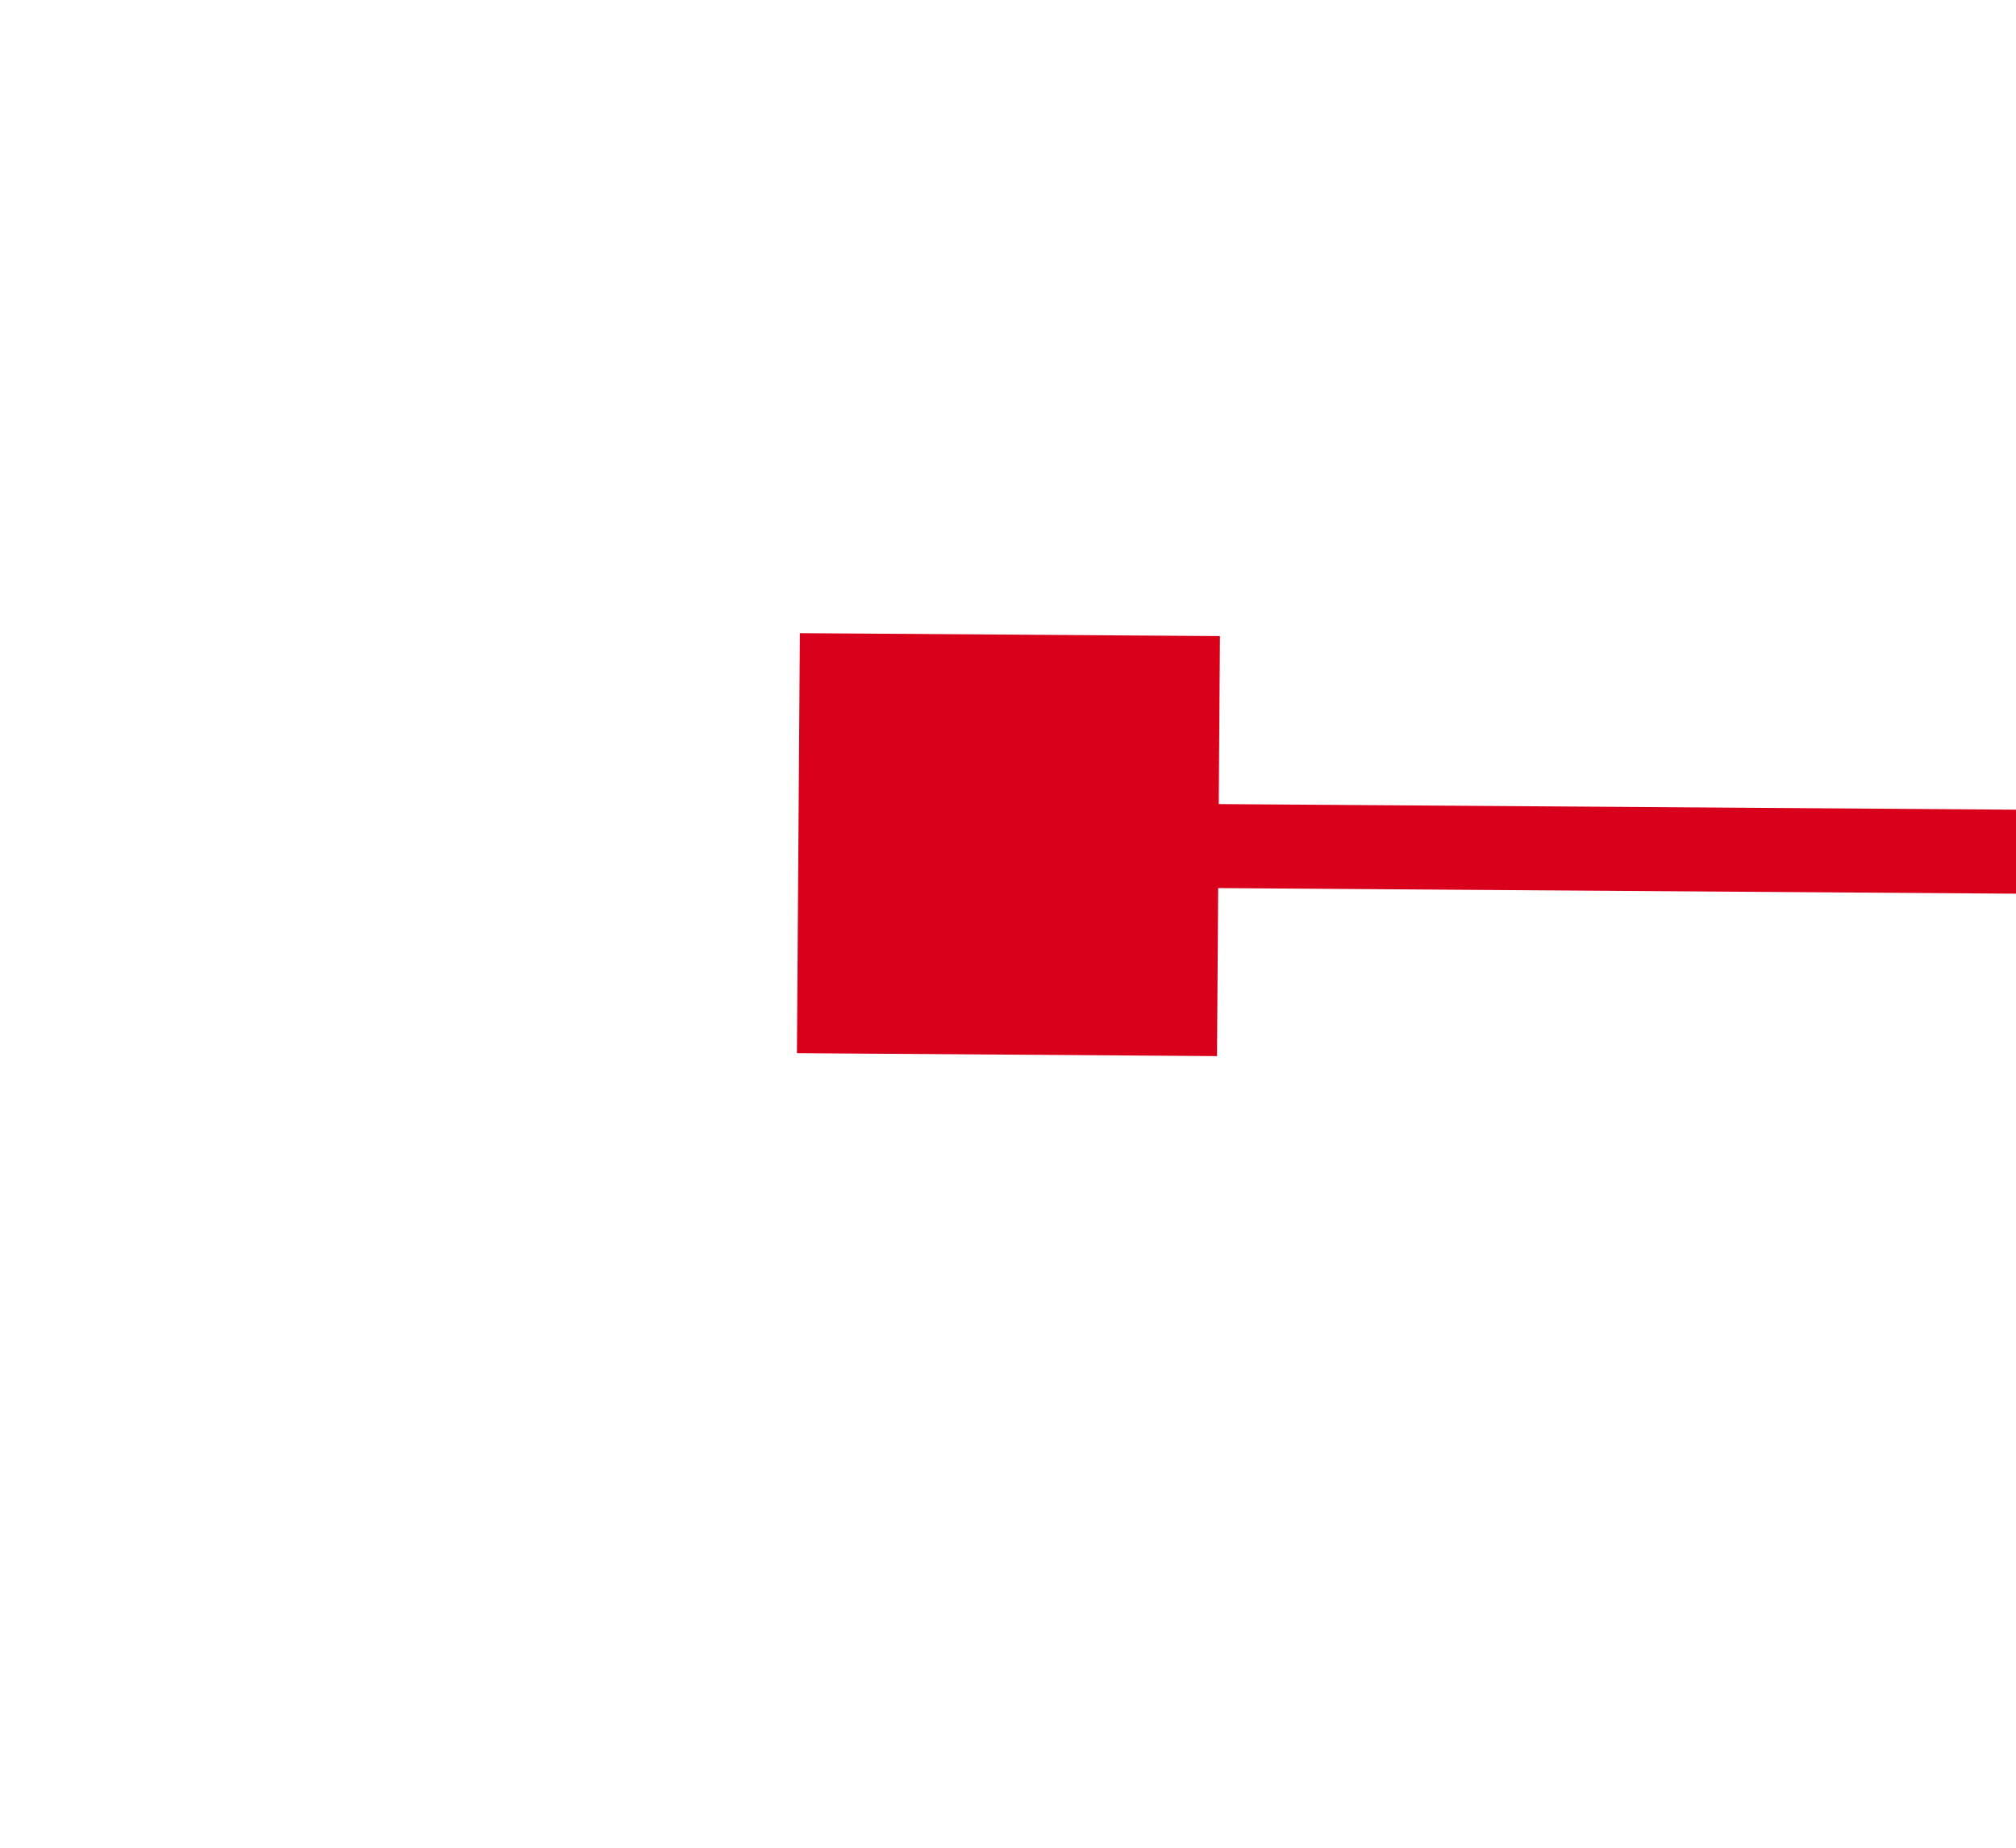﻿<?xml version="1.0" encoding="utf-8"?>
<svg version="1.1" xmlns:xlink="http://www.w3.org/1999/xlink" width="24px" height="22px" preserveAspectRatio="xMinYMid meet" viewBox="868 769  24 20" xmlns="http://www.w3.org/2000/svg">
  <g transform="matrix(1 0.017 -0.017 1 13.729 -15.239 )">
    <path d="M 882 776  L 882 771  L 877 771  L 877 776  L 882 776  Z M 1817 771  L 1817 776  L 1822 776  L 1822 771  L 1817 771  Z " fill-rule="nonzero" fill="#d9001b" stroke="none" transform="matrix(1 -0.01 0.01 1 -7.727 13.639 )" />
    <path d="M 878 773.5  L 1821 773.5  " stroke-width="1" stroke="#d9001b" fill="none" transform="matrix(1 -0.01 0.01 1 -7.727 13.639 )" />
  </g>
</svg>